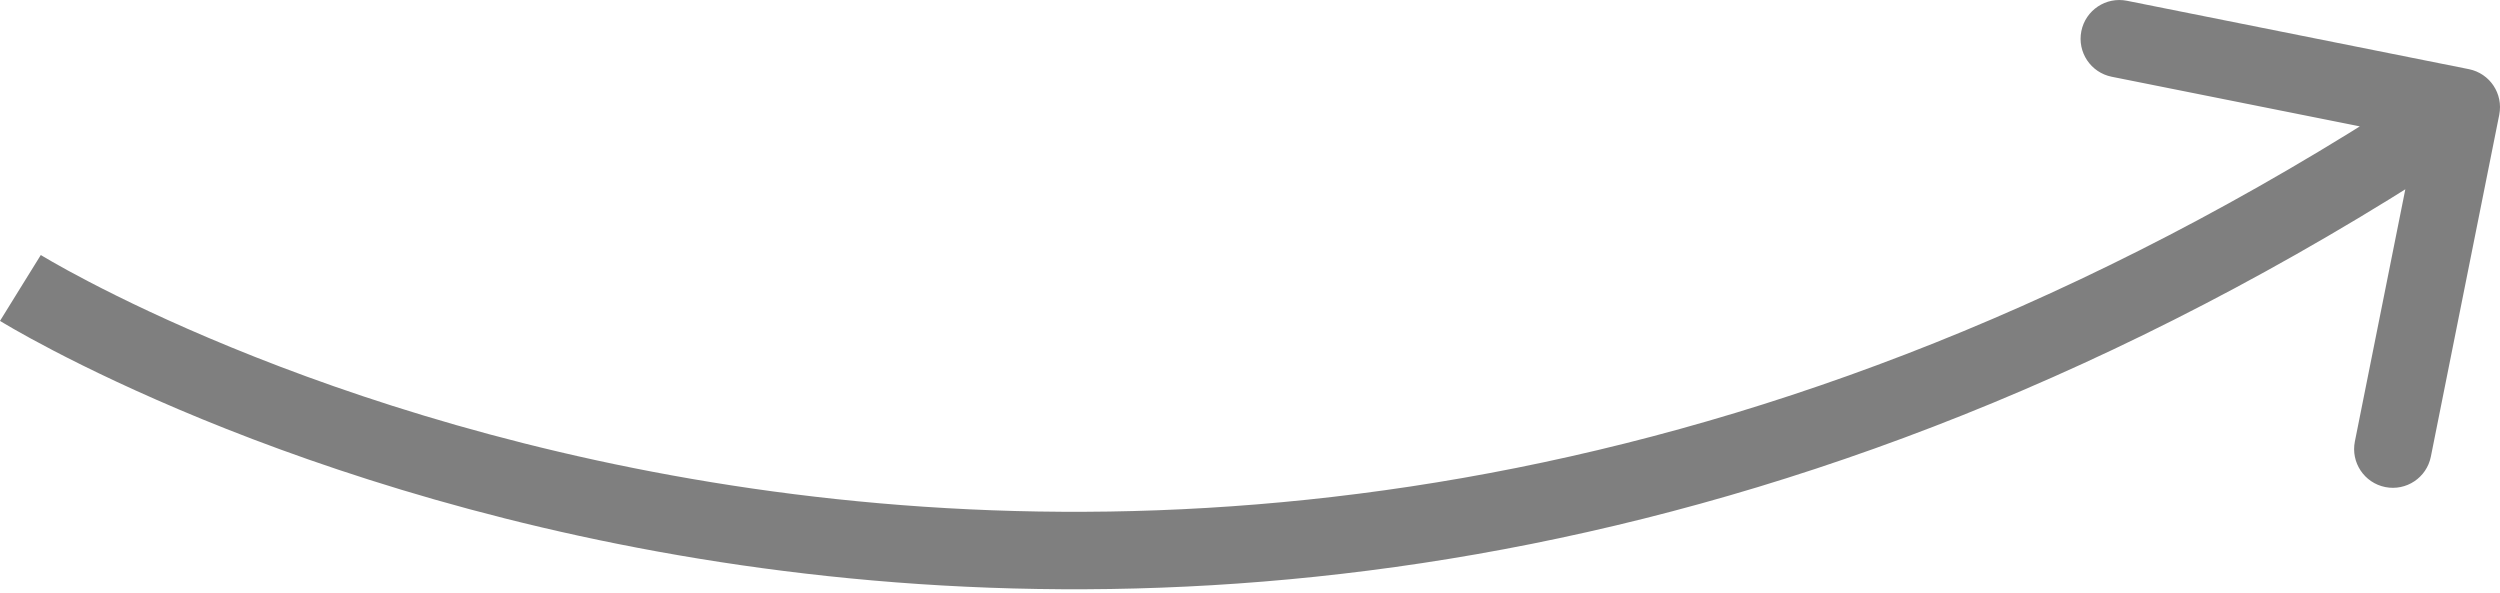 <svg width="97" height="23" viewBox="0 0 97 23" fill="none" xmlns="http://www.w3.org/2000/svg">
<path d="M96.971 4.452C97.133 3.638 96.606 2.846 95.791 2.683L82.525 0.03C81.711 -0.133 80.919 0.395 80.756 1.209C80.593 2.023 81.121 2.815 81.935 2.978L93.728 5.337L91.369 17.129C91.206 17.943 91.734 18.735 92.548 18.898C93.362 19.061 94.154 18.533 94.317 17.718L96.971 4.452ZM0.791 11.172C-0.001 12.45 -0.001 12.45 0 12.451C0.001 12.451 0.002 12.452 0.003 12.453C0.005 12.454 0.008 12.456 0.012 12.458C0.019 12.462 0.029 12.468 0.041 12.476C0.066 12.491 0.102 12.512 0.148 12.54C0.239 12.595 0.373 12.673 0.547 12.773C0.895 12.972 1.405 13.255 2.069 13.601C3.398 14.294 5.342 15.237 7.831 16.259C12.807 18.3 19.973 20.657 28.761 21.93C46.361 24.481 70.422 22.679 96.33 5.408L94.663 2.907C69.457 19.709 46.166 21.415 29.192 18.955C20.692 17.723 13.766 15.444 8.972 13.477C6.575 12.494 4.714 11.59 3.459 10.935C2.831 10.608 2.355 10.344 2.04 10.163C1.882 10.073 1.765 10.004 1.688 9.958C1.65 9.935 1.622 9.918 1.605 9.908C1.596 9.903 1.59 9.899 1.587 9.897C1.585 9.896 1.584 9.895 1.583 9.895C1.583 9.895 1.583 9.895 1.583 9.895C1.584 9.895 1.584 9.895 0.791 11.172Z" fill="black" fill-opacity="0.5"/>
</svg>
